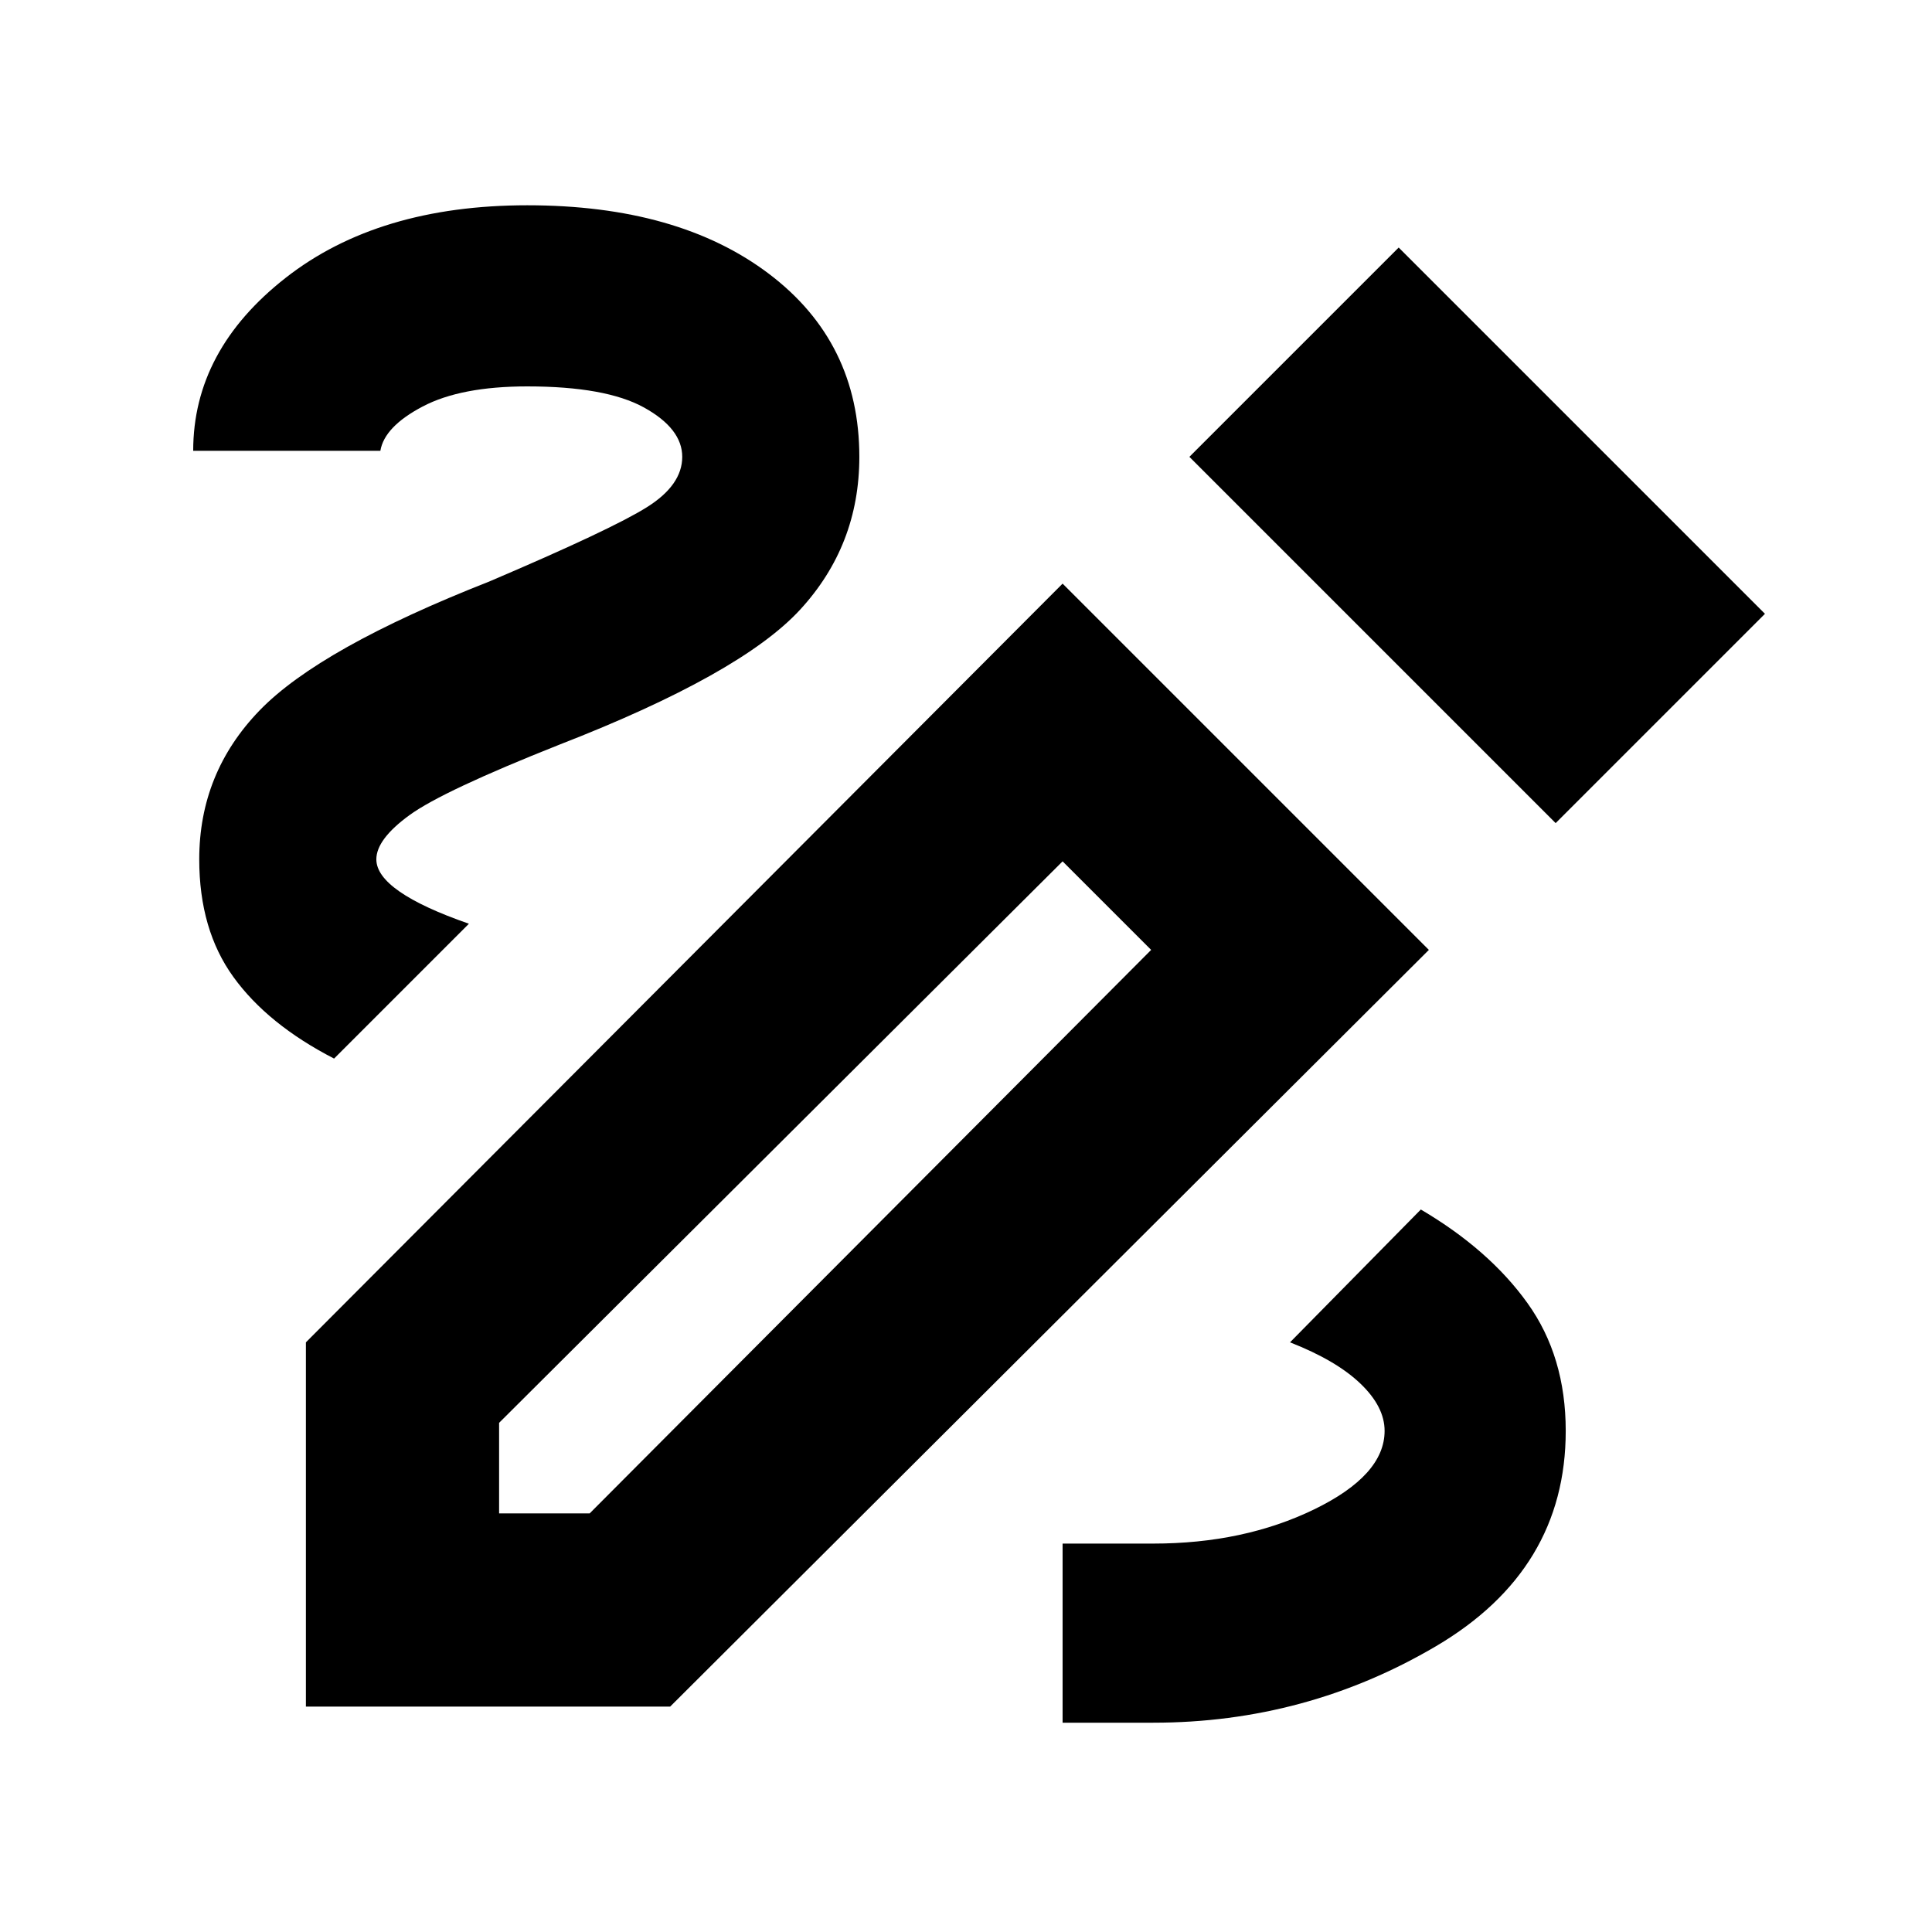 <svg xmlns="http://www.w3.org/2000/svg" height="24" width="24"><path d="M13.2 21.4V19.175H14.325Q15.45 19.175 16.325 18.75Q17.2 18.325 17.2 17.775Q17.2 17.475 16.9 17.188Q16.6 16.9 16.025 16.675L17.65 15.025Q18.5 15.525 18.975 16.188Q19.45 16.85 19.45 17.775Q19.45 19.5 17.838 20.45Q16.225 21.4 14.325 21.4ZM4.15 13.15Q3.325 12.725 2.9 12.137Q2.475 11.55 2.475 10.675Q2.475 9.6 3.225 8.825Q3.975 8.05 6.075 7.225Q7.6 6.575 8.037 6.3Q8.475 6.025 8.475 5.675Q8.475 5.325 8 5.062Q7.525 4.8 6.55 4.8Q5.725 4.8 5.25 5.05Q4.775 5.3 4.725 5.6H2.4Q2.4 4.35 3.55 3.45Q4.7 2.55 6.55 2.55Q8.425 2.55 9.55 3.4Q10.675 4.25 10.675 5.675Q10.675 6.775 9.938 7.575Q9.2 8.375 6.95 9.25Q5.5 9.825 5.088 10.125Q4.675 10.425 4.675 10.675Q4.675 10.875 4.963 11.075Q5.25 11.275 5.825 11.475ZM19.325 10.225 14.775 5.675 17.375 3.075 21.925 7.625ZM6.2 18.8H7.325L14.3 11.8L13.2 10.7L6.2 17.675ZM3.8 21.2V16.675L13.2 7.25L17.75 11.8L8.325 21.2ZM13.2 10.7 14.3 11.8Z"/></svg>